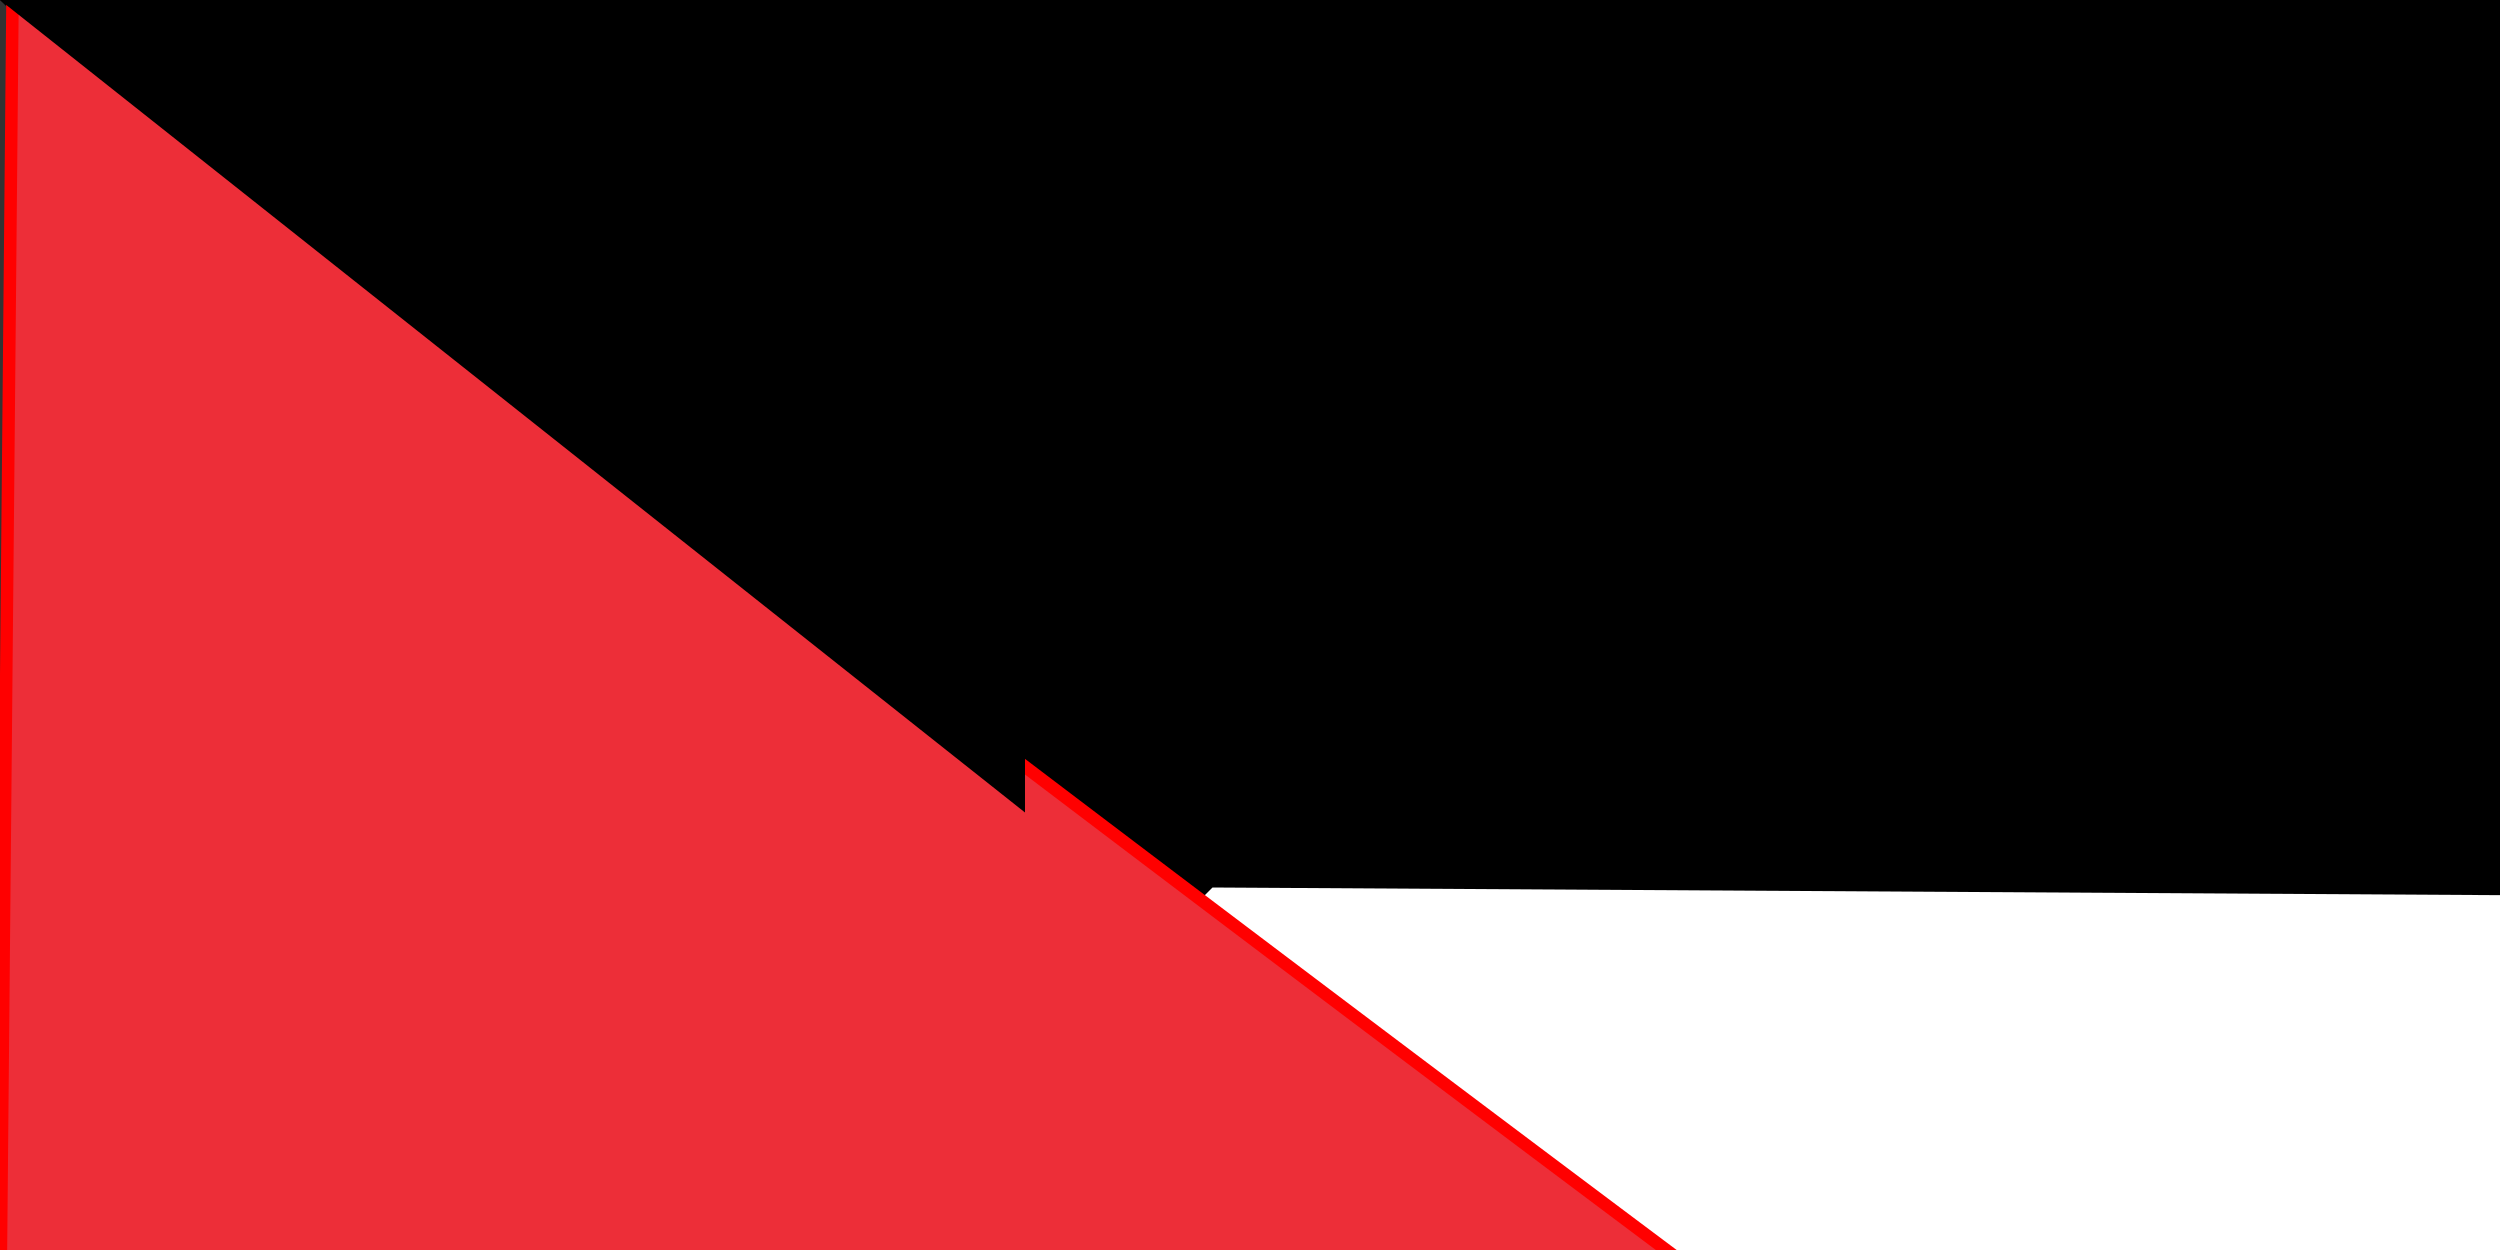 <svg xmlns="http://www.w3.org/2000/svg" width="200" height="100" version="1.0"><rect width="100%" height="100%" fill="#333333" stroke="none"/><path fill="#009639" d="M0 215c0-2 6-6 47-37l47-35h338v73H0v-1z"/><path d="M48 38C10 10 1 2 1 1L0 0h432v74H96L48 38z"/><path fill="#fff" d="m95 143 23-18 23-18a916 916 0 0 0-45-35l1-1 168 1h167v72H95v-1z"/><path fill="#ed2e38" stroke="red" d="M0 108 1 0h1a10014 10014 0 0 0 142 108A4656 4656 0 0 1 0 216V108z"/><path id="path-b7353" d="m m0 82 m0 65 m0 65 m0 65 m0 65 m0 65 m0 65 m0 65 m0 65 m0 65 m0 65 m0 65 m0 65 m0 65 m0 65 m0 65 m0 65 m0 65 m0 65 m0 65 m0 79 m0 76 m0 87 m0 76 m0 111 m0 73 m0 122 m0 100 m0 116 m0 116 m0 90 m0 118 m0 66 m0 84 m0 101 m0 82 m0 65 m0 121 m0 119 m0 118 m0 121 m0 67 m0 50 m0 83 m0 51 m0 85 m0 65 m0 109 m0 50 m0 74 m0 51 m0 70 m0 89 m0 57 m0 90 m0 66 m0 53 m0 78 m0 86 m0 83 m0 69 m0 76 m0 101 m0 90 m0 110 m0 122 m0 65 m0 72 m0 57 m0 88 m0 81 m0 50 m0 73 m0 48 m0 81 m0 70 m0 55 m0 66 m0 86 m0 120 m0 65 m0 81 m0 81 m0 49 m0 78 m0 119 m0 61 m0 61"/>
</svg>